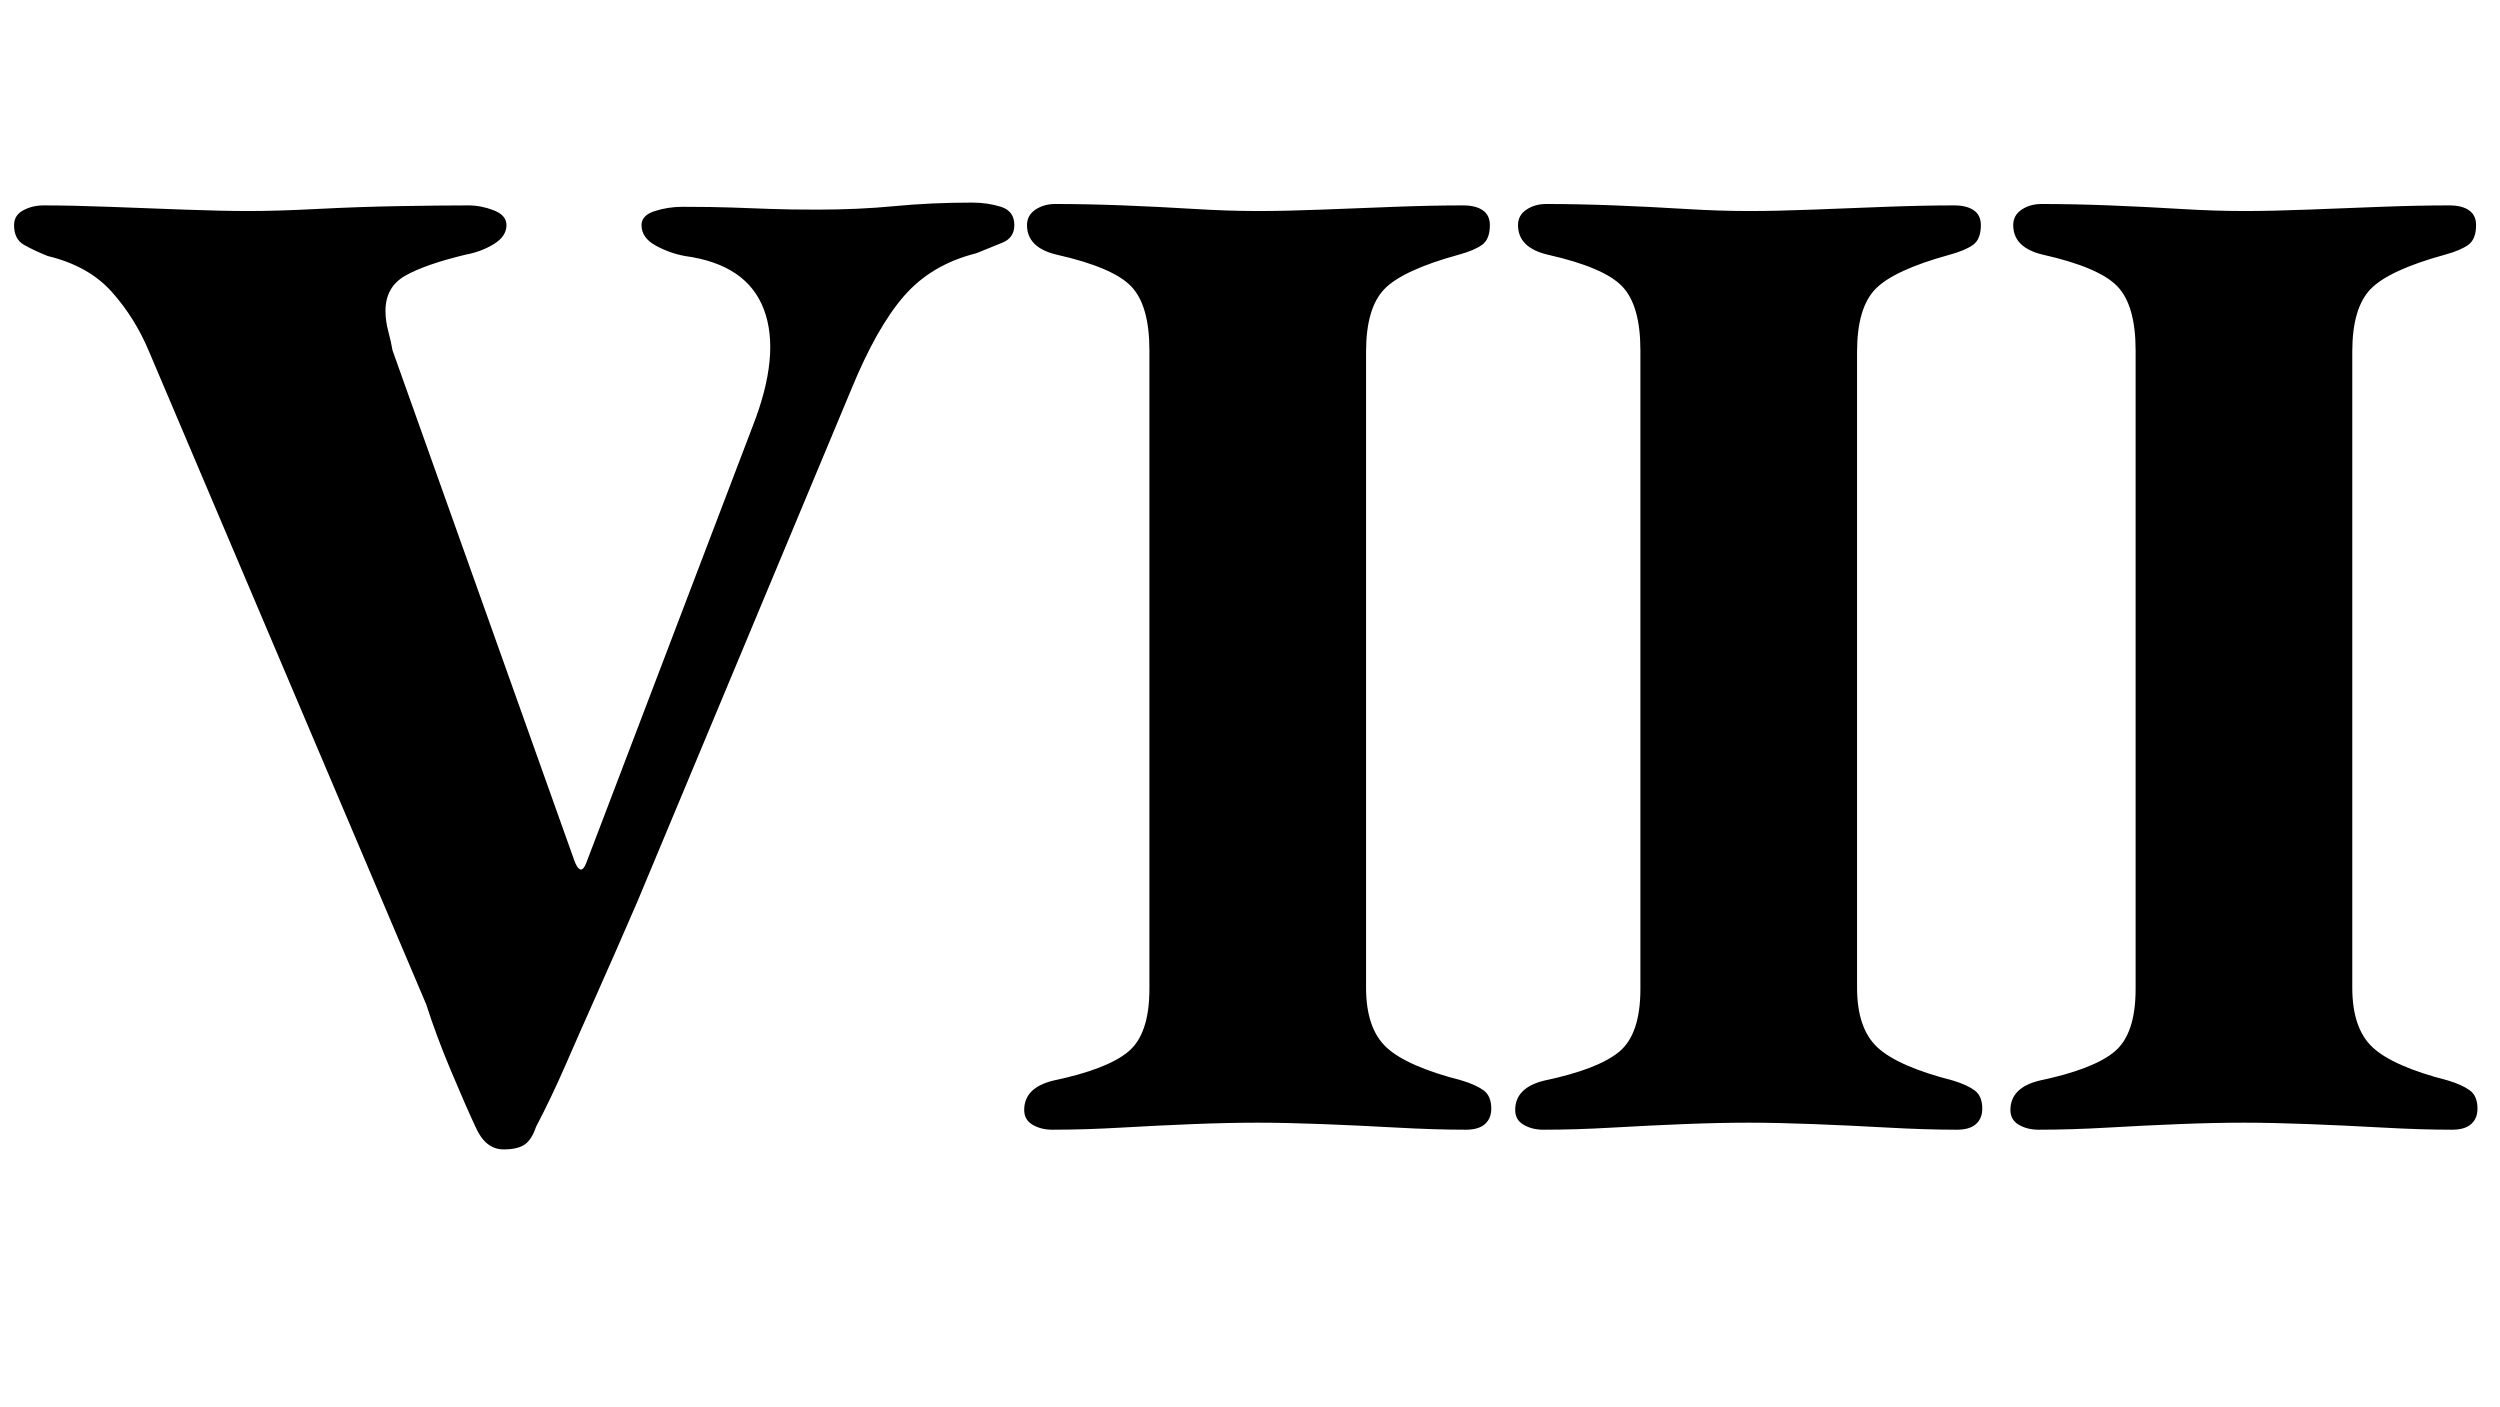 <?xml version="1.0" standalone="no"?>
<!DOCTYPE svg PUBLIC "-//W3C//DTD SVG 1.1//EN" "http://www.w3.org/Graphics/SVG/1.1/DTD/svg11.dtd" >
<svg xmlns="http://www.w3.org/2000/svg" xmlns:xlink="http://www.w3.org/1999/xlink" version="1.1" viewBox="-10 0 1777 1000">
  <g transform="matrix(1 0 0 -1 0 800)">
   <path fill="currentColor"
d="M348 -17q-13 0 -20 16q-7 15 -17.5 40t-17.5 47l-197 464q-10 24 -26.5 42.5t-45.5 25.5q-10 4 -17 8t-7 14q0 7 6.5 10.5t14.5 3.5q20 0 46.5 -1t53.5 -2t46 -1q20 0 49 1.5t58 2t49 0.5q9 0 18 -3.5t9 -10.5q0 -8 -9 -13.5t-20 -7.5q-29 -7 -43 -15t-14 -25
q0 -7 2 -14.5t3 -13.5l129 -362q2 -6 4.5 -7t5.5 8l117 307q20 51 8 83t-56 38q-11 2 -21 7.5t-10 14.5q0 7 9.5 10t19.5 3q21 0 35 -0.5t27.5 -1t33.5 -0.5q29 0 55 2.5t55 2.5q11 0 20.5 -3t9.5 -13q0 -9 -8.5 -12.5t-18.5 -7.5q-32 -8 -51.5 -30.5t-37.5 -66.5l-152 -364
q-16 -37 -28.5 -65t-22.5 -51t-21 -44q-3 -9 -8 -12.5t-15 -3.5zM738 -3q-8 0 -14 3.5t-6 10.5q0 16 21 21q38 8 53 20.5t15 44.5v454q0 32 -13 45.5t-53 22.5q-21 5 -21 21q0 7 6 11t14 4q23 0 48.5 -1t50 -2.5t45.5 -1.5q20 0 45.5 1t52 2t48.5 1q9 0 14 -3.5t5 -10.5
q0 -10 -5.5 -14t-16.5 -7q-40 -11 -53 -24.5t-13 -44.5v-452q0 -29 14.5 -42.5t53.5 -23.5q10 -3 15.5 -7t5.5 -13q0 -7 -4.5 -11t-13.5 -4q-22 0 -49 1.5t-53 2.5t-46 1q-21 0 -46 -1t-51 -2.5t-49 -1.5zM1087 -3q-8 0 -14 3.5t-6 10.5q0 16 21 21q38 8 53 20.5t15 44.5
v454q0 32 -13 45.5t-53 22.5q-21 5 -21 21q0 7 6 11t14 4q23 0 48.5 -1t50 -2.5t45.5 -1.5q20 0 45.5 1t52 2t48.5 1q9 0 14 -3.5t5 -10.5q0 -10 -5.5 -14t-16.5 -7q-40 -11 -53 -24.5t-13 -44.5v-452q0 -29 14.5 -42.5t53.5 -23.5q10 -3 15.5 -7t5.5 -13q0 -7 -4.5 -11
t-13.5 -4q-22 0 -49 1.5t-53 2.5t-46 1q-21 0 -46 -1t-51 -2.5t-49 -1.5zM1439 -3q-8 0 -14 3.5t-6 10.5q0 16 21 21q38 8 53 20.5t15 44.5v454q0 32 -13 45.5t-53 22.5q-21 5 -21 21q0 7 6 11t14 4q23 0 48.5 -1t50 -2.5t45.5 -1.5q20 0 45.5 1t52 2t48.5 1q9 0 14 -3.5
t5 -10.5q0 -10 -5.5 -14t-16.5 -7q-40 -11 -53 -24.5t-13 -44.5v-452q0 -29 14.5 -42.5t53.5 -23.5q10 -3 15.5 -7t5.5 -13q0 -7 -4.5 -11t-13.5 -4q-22 0 -49 1.5t-53 2.5t-46 1q-21 0 -46 -1t-51 -2.5t-49 -1.5z" />
  </g>

</svg>
